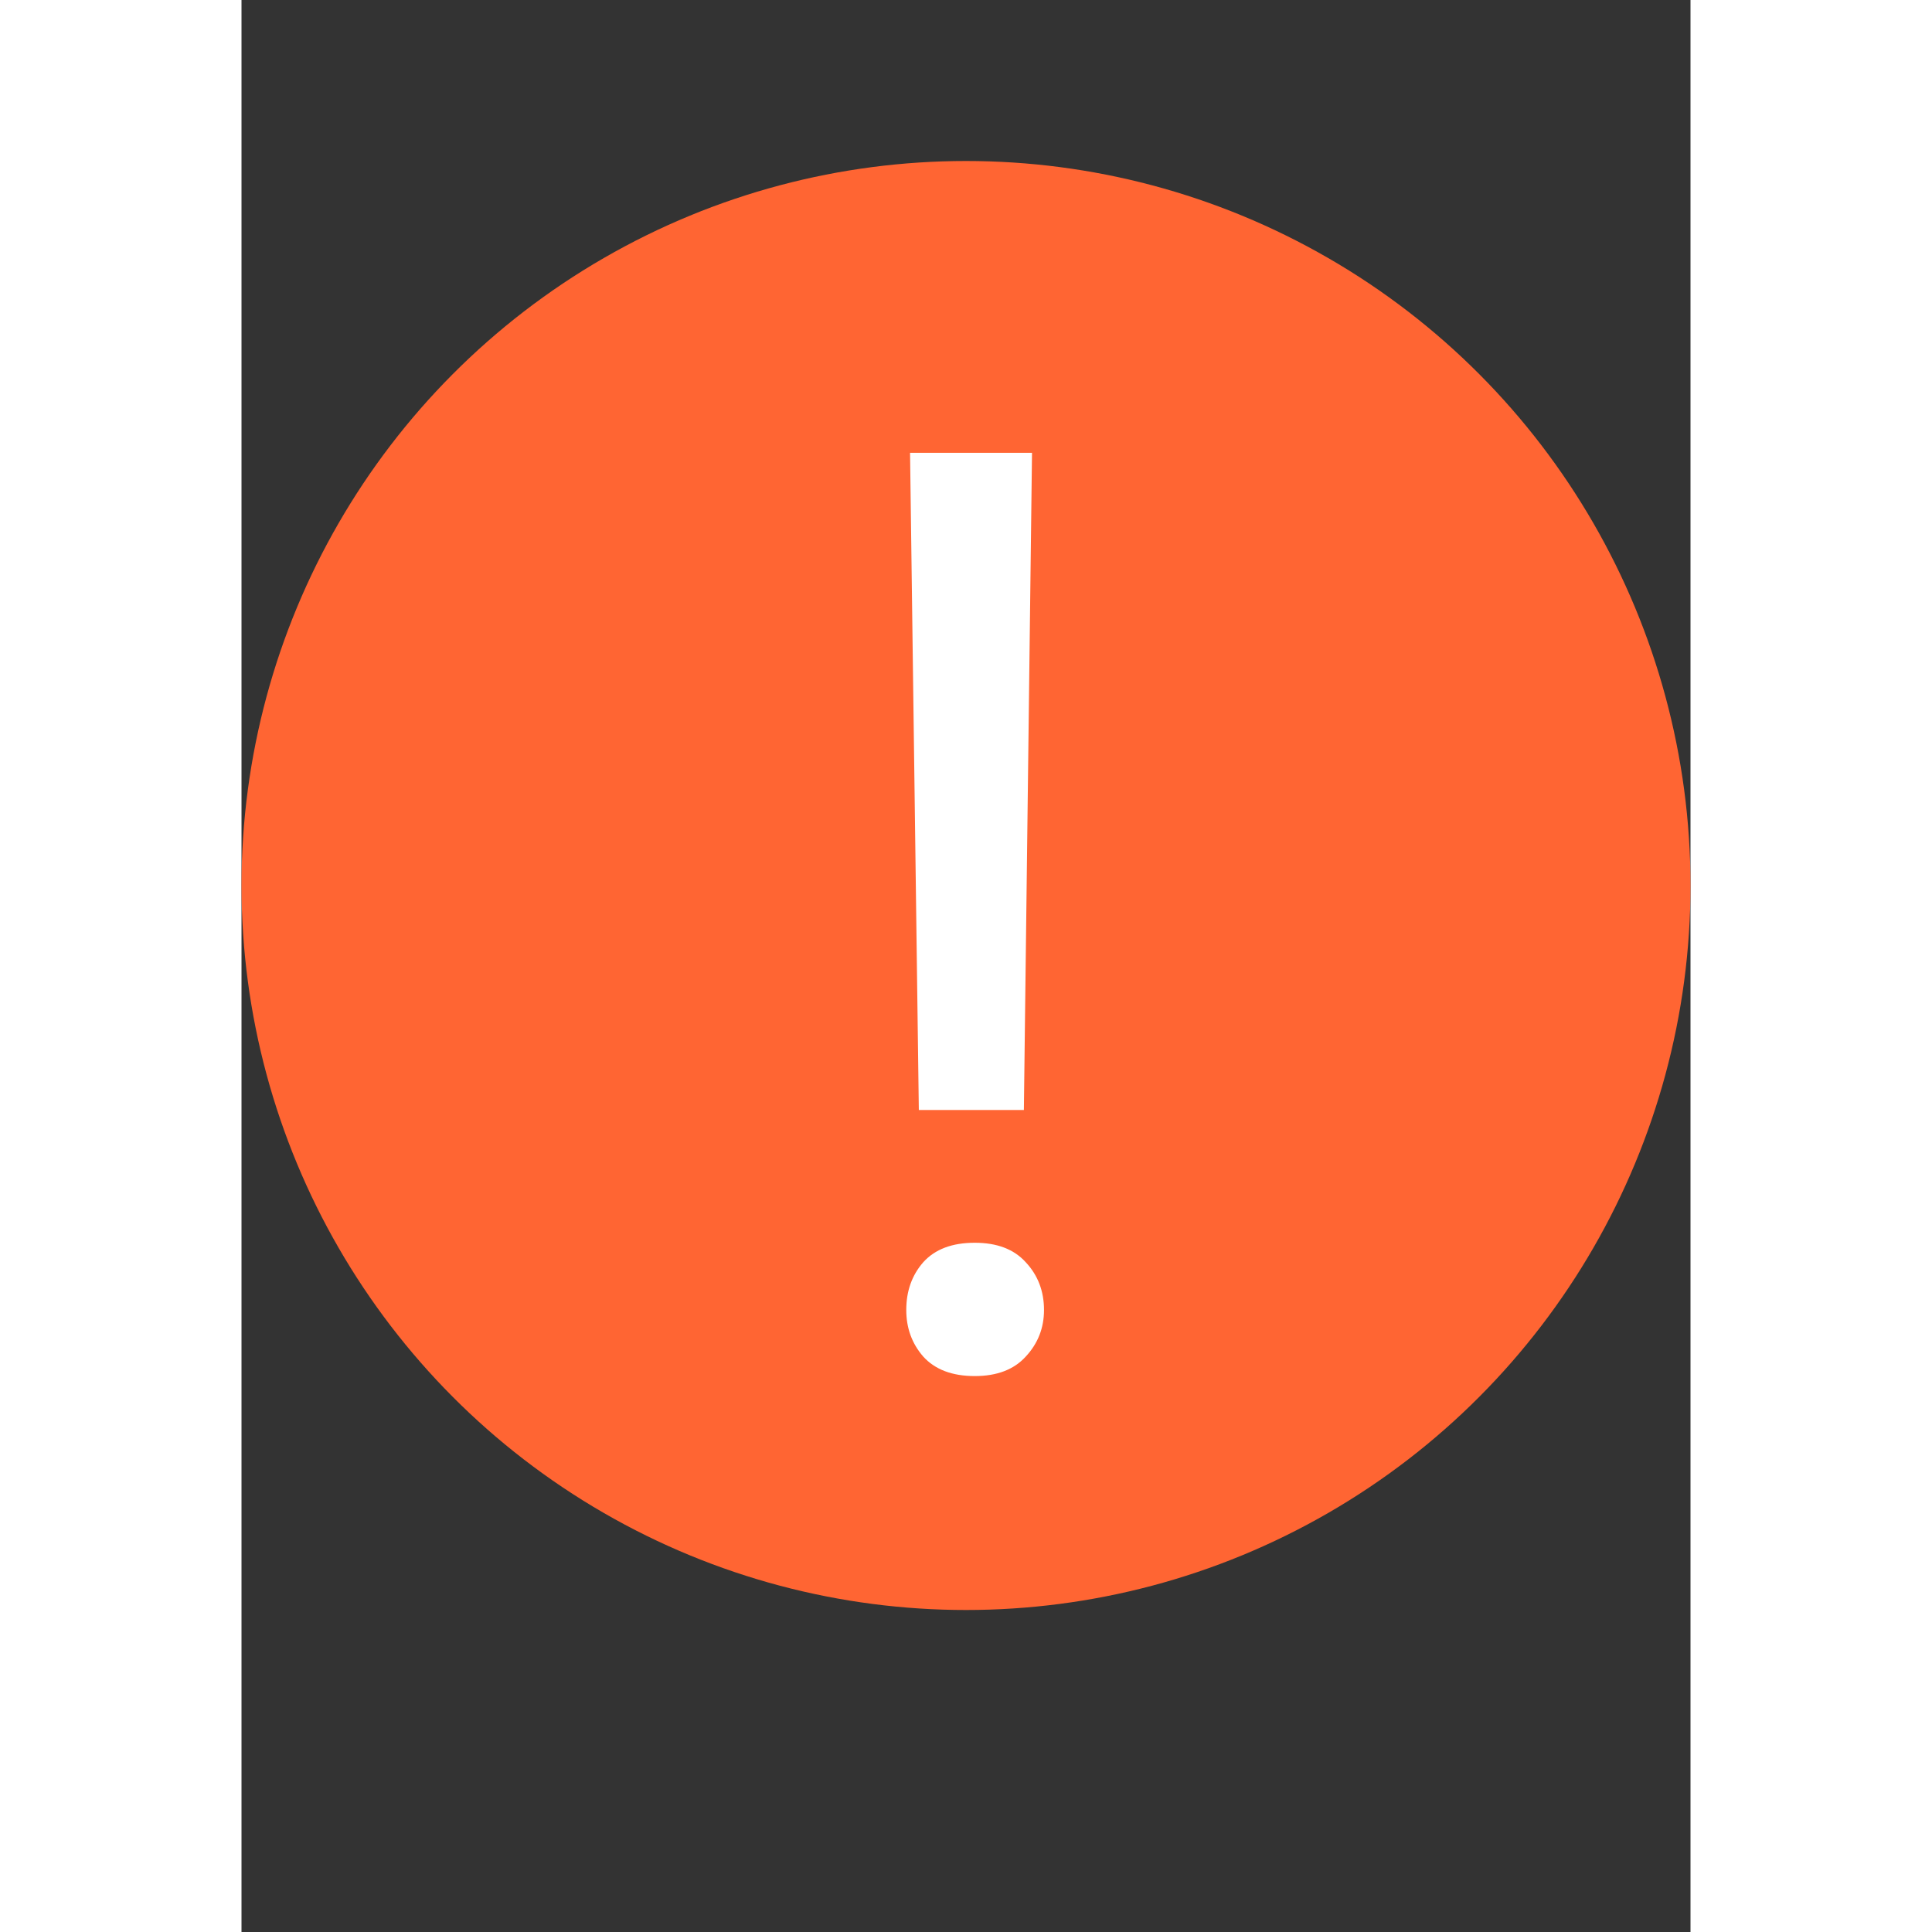 <svg width="18" height="18" viewBox="0 0 18 24" fill="none" xmlns="http://www.w3.org/2000/svg">
<rect x="0" y="0" width="18" height="24" fill="#333333" stroke="none"/>
<circle cx="9" cy="11" r="9" fill="#FF6533"/>
<path d="M9.82 5.625L9.719 13.789H8.414L8.305 5.625H9.82ZM8.258 16.273C8.258 16.039 8.328 15.841 8.469 15.68C8.615 15.518 8.828 15.438 9.109 15.438C9.385 15.438 9.596 15.518 9.742 15.68C9.893 15.841 9.969 16.039 9.969 16.273C9.969 16.497 9.893 16.69 9.742 16.852C9.596 17.013 9.385 17.094 9.109 17.094C8.828 17.094 8.615 17.013 8.469 16.852C8.328 16.69 8.258 16.497 8.258 16.273Z" fill="#fff"/>
</svg>
